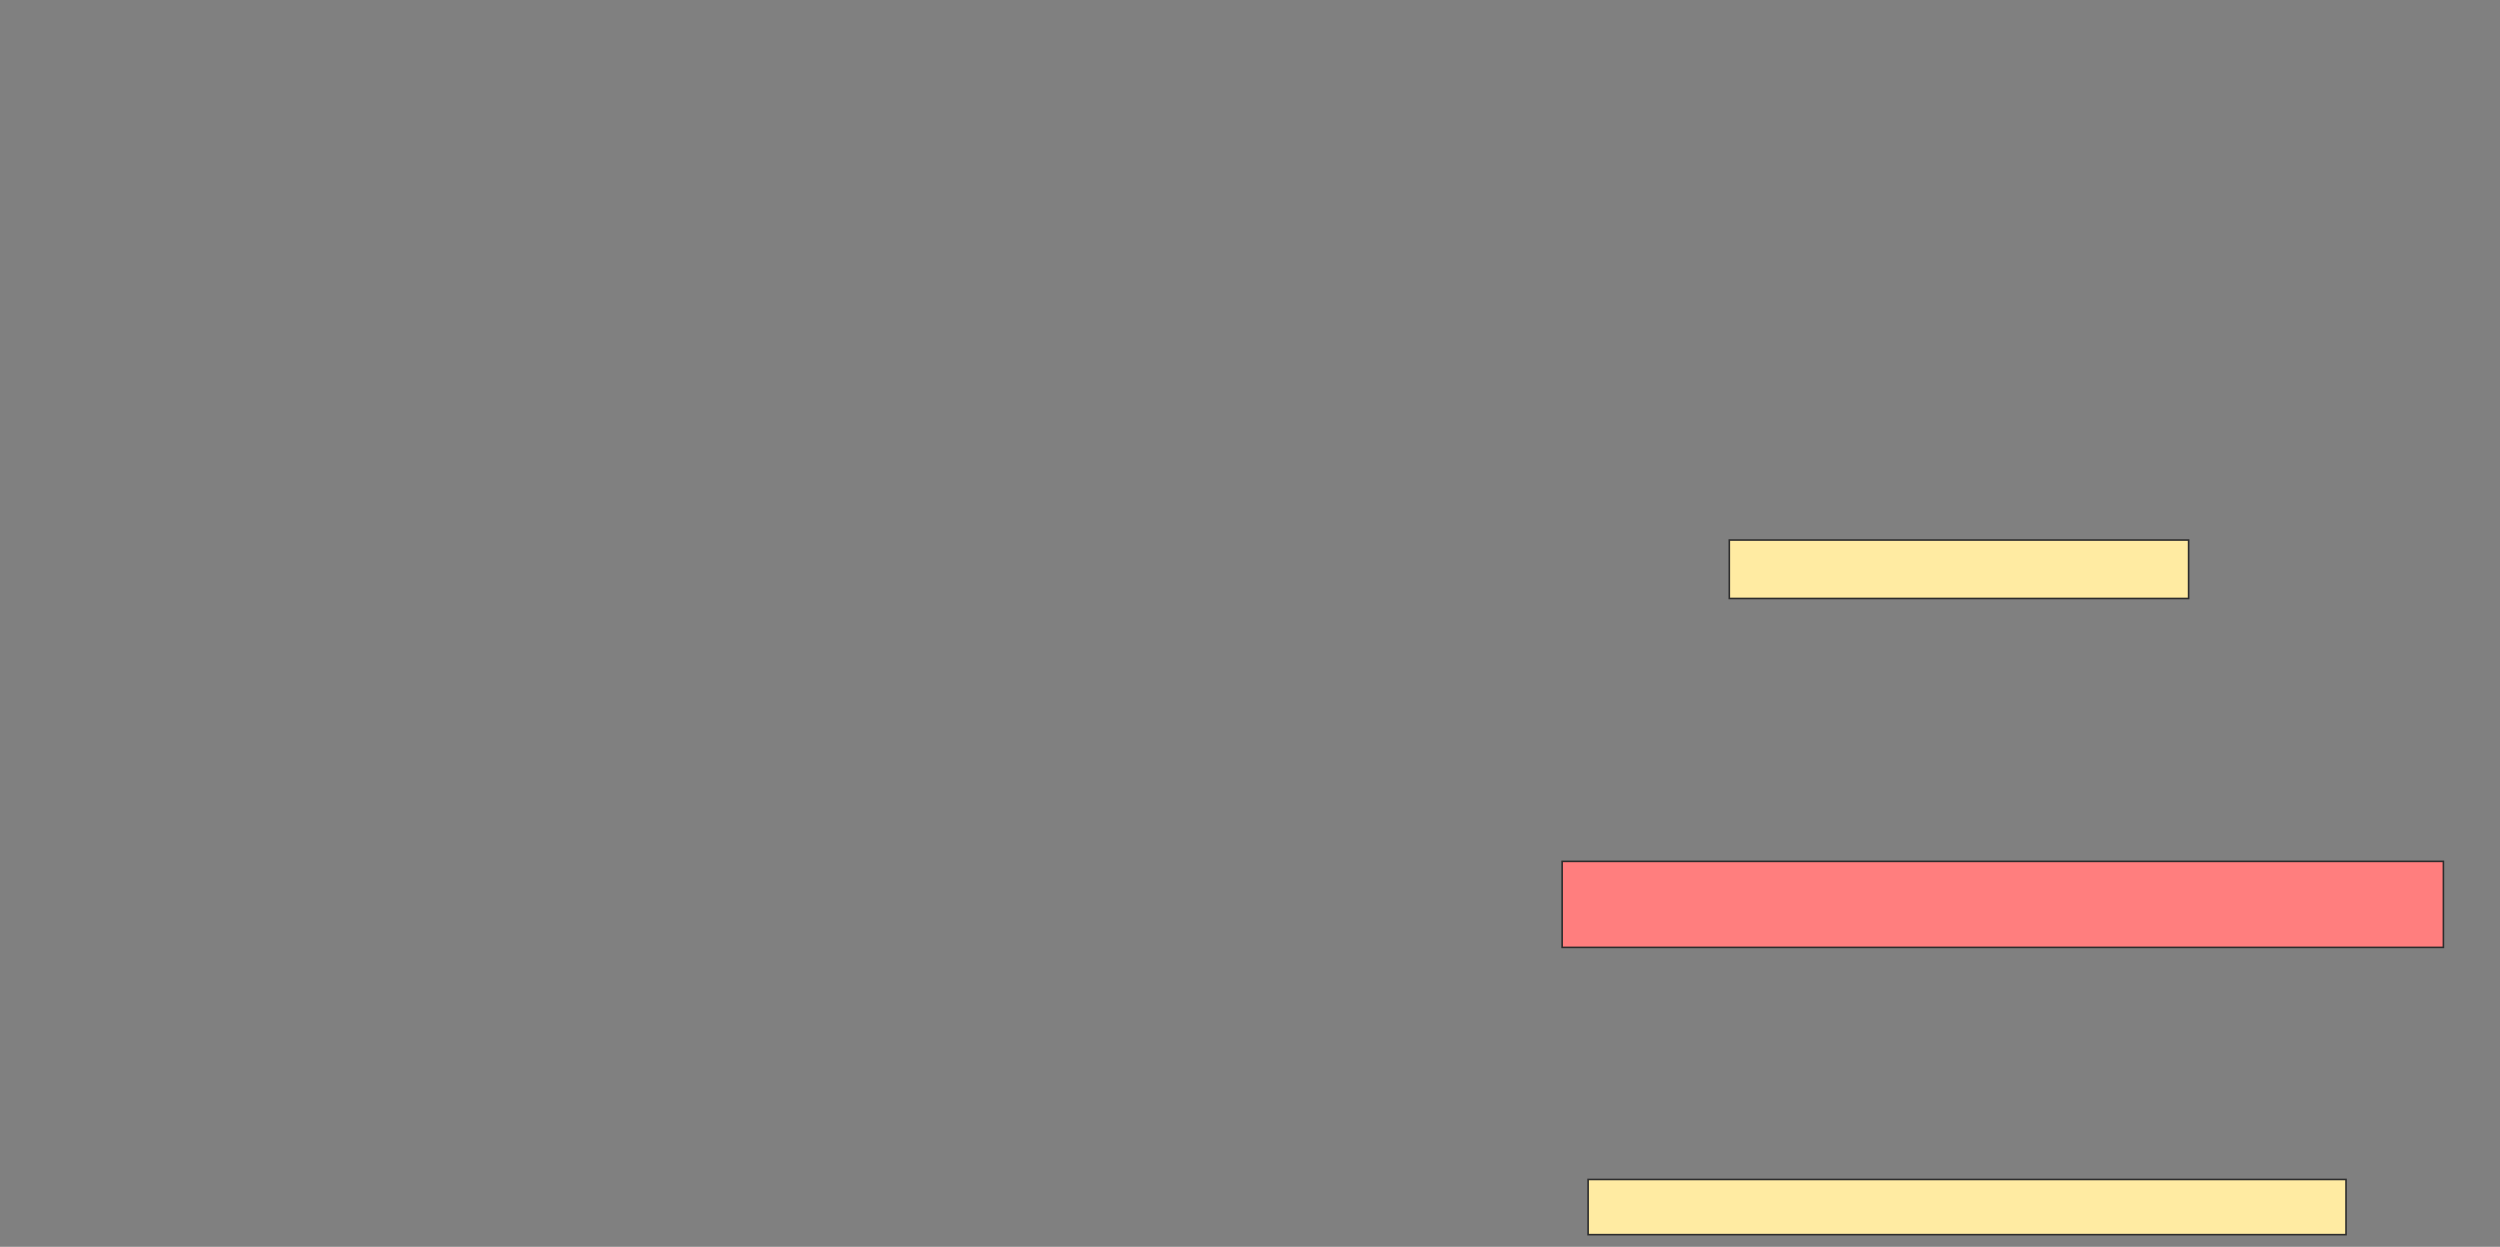 <svg height="776" width="1556" xmlns="http://www.w3.org/2000/svg"><rect width="100%" height="100%" fill="#808080" stroke="none"/><g stroke="#2d2d2d"><path d="m1076.323 336.121h285.859v36.364h-285.859z" fill="#ffeba2"/><path d="m972.283 536.121h548.485v53.535h-548.485z" fill="#ff7e7e"/><path d="m988.445 734.101h471.717v34.343h-471.717z" fill="#ffeba2"/></g></svg>